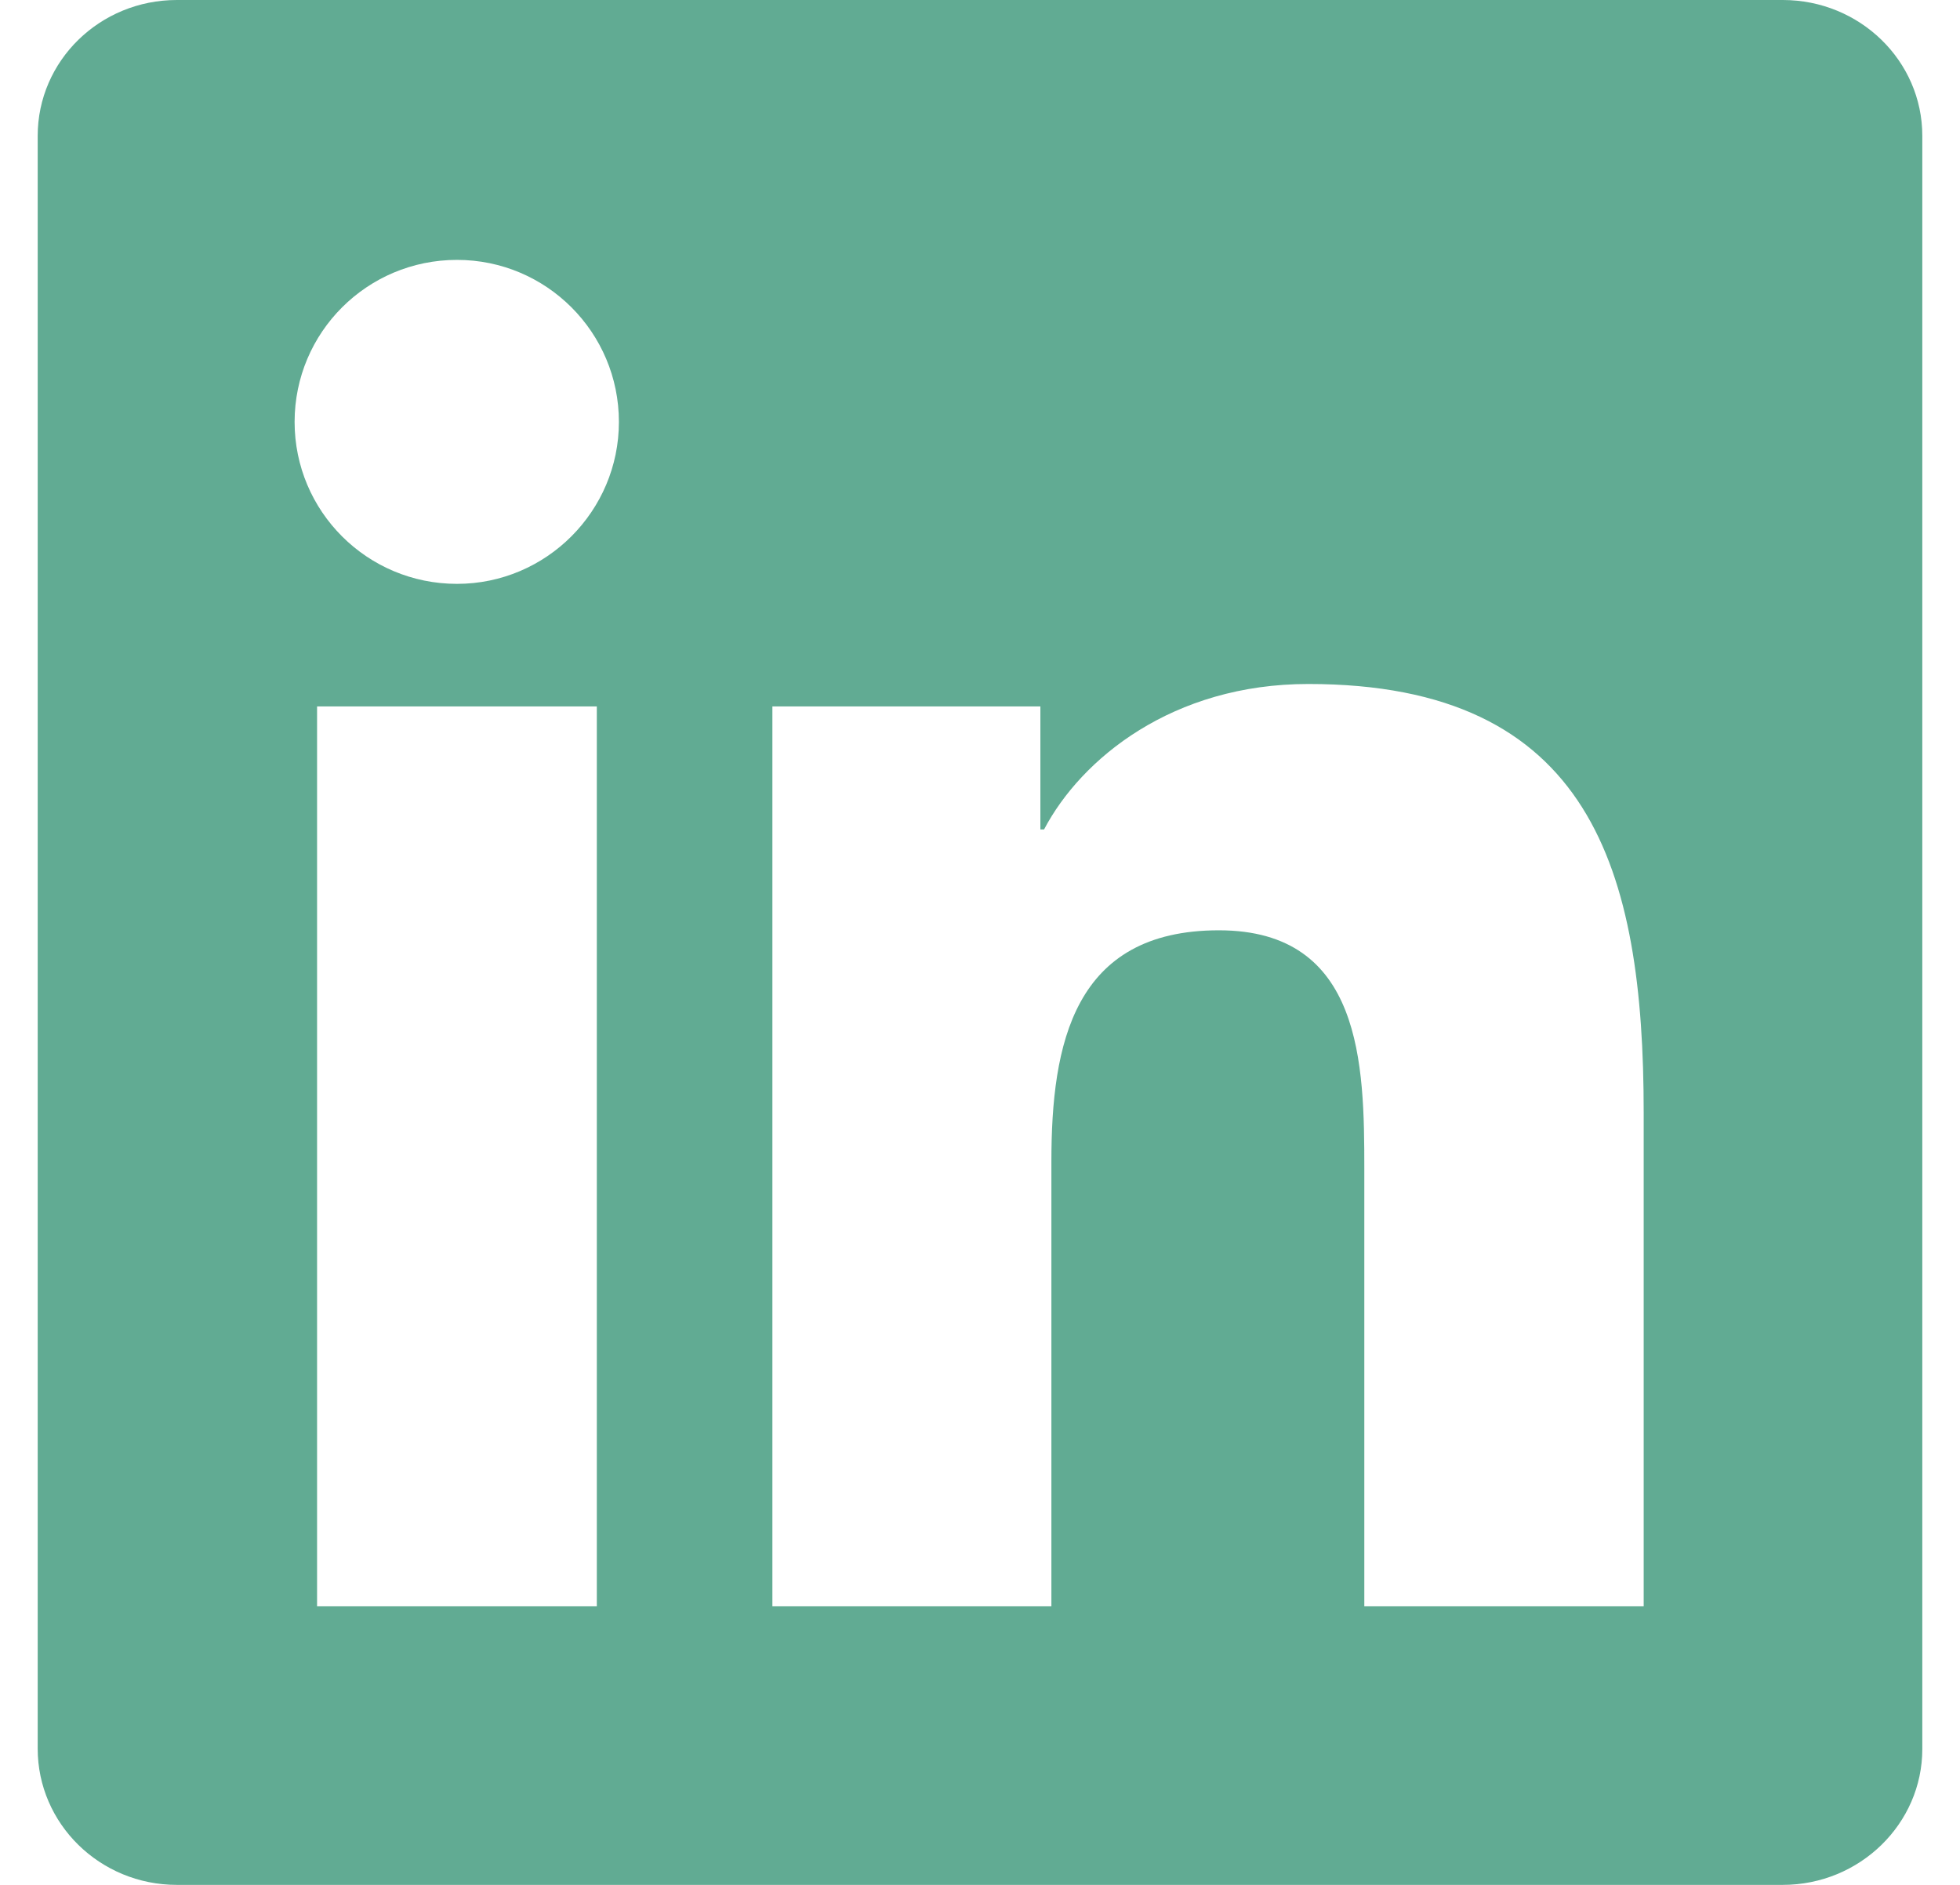 <svg width="26" height="25" viewBox="0 0 26 25" fill="none" xmlns="http://www.w3.org/2000/svg">
<g clip-path="url(#clip0_18525_135254)">
<path d="M23.649 0H2.346C1.325 0 0.5 0.806 0.5 1.802V23.193C0.5 24.189 1.325 25 2.346 25H23.649C24.67 25 25.5 24.189 25.5 23.198V1.802C25.5 0.806 24.67 0 23.649 0ZM7.917 21.304H4.206V9.37H7.917V21.304ZM6.062 7.744C4.87 7.744 3.908 6.782 3.908 5.596C3.908 4.409 4.87 3.447 6.062 3.447C7.248 3.447 8.21 4.409 8.21 5.596C8.21 6.777 7.248 7.744 6.062 7.744ZM21.804 21.304H18.098V15.503C18.098 14.121 18.073 12.339 16.169 12.339C14.24 12.339 13.947 13.848 13.947 15.405V21.304H10.246V9.37H13.801V11.001H13.85C14.343 10.063 15.554 9.072 17.355 9.072C21.11 9.072 21.804 11.543 21.804 14.756V21.304Z" fill="#61AB93"/>
</g>
<defs>
<clipPath id="clip0_18525_135254">
<rect width="25" height="25" fill="white" transform="translate(0.5)"/>
</clipPath>
</defs>
</svg>
